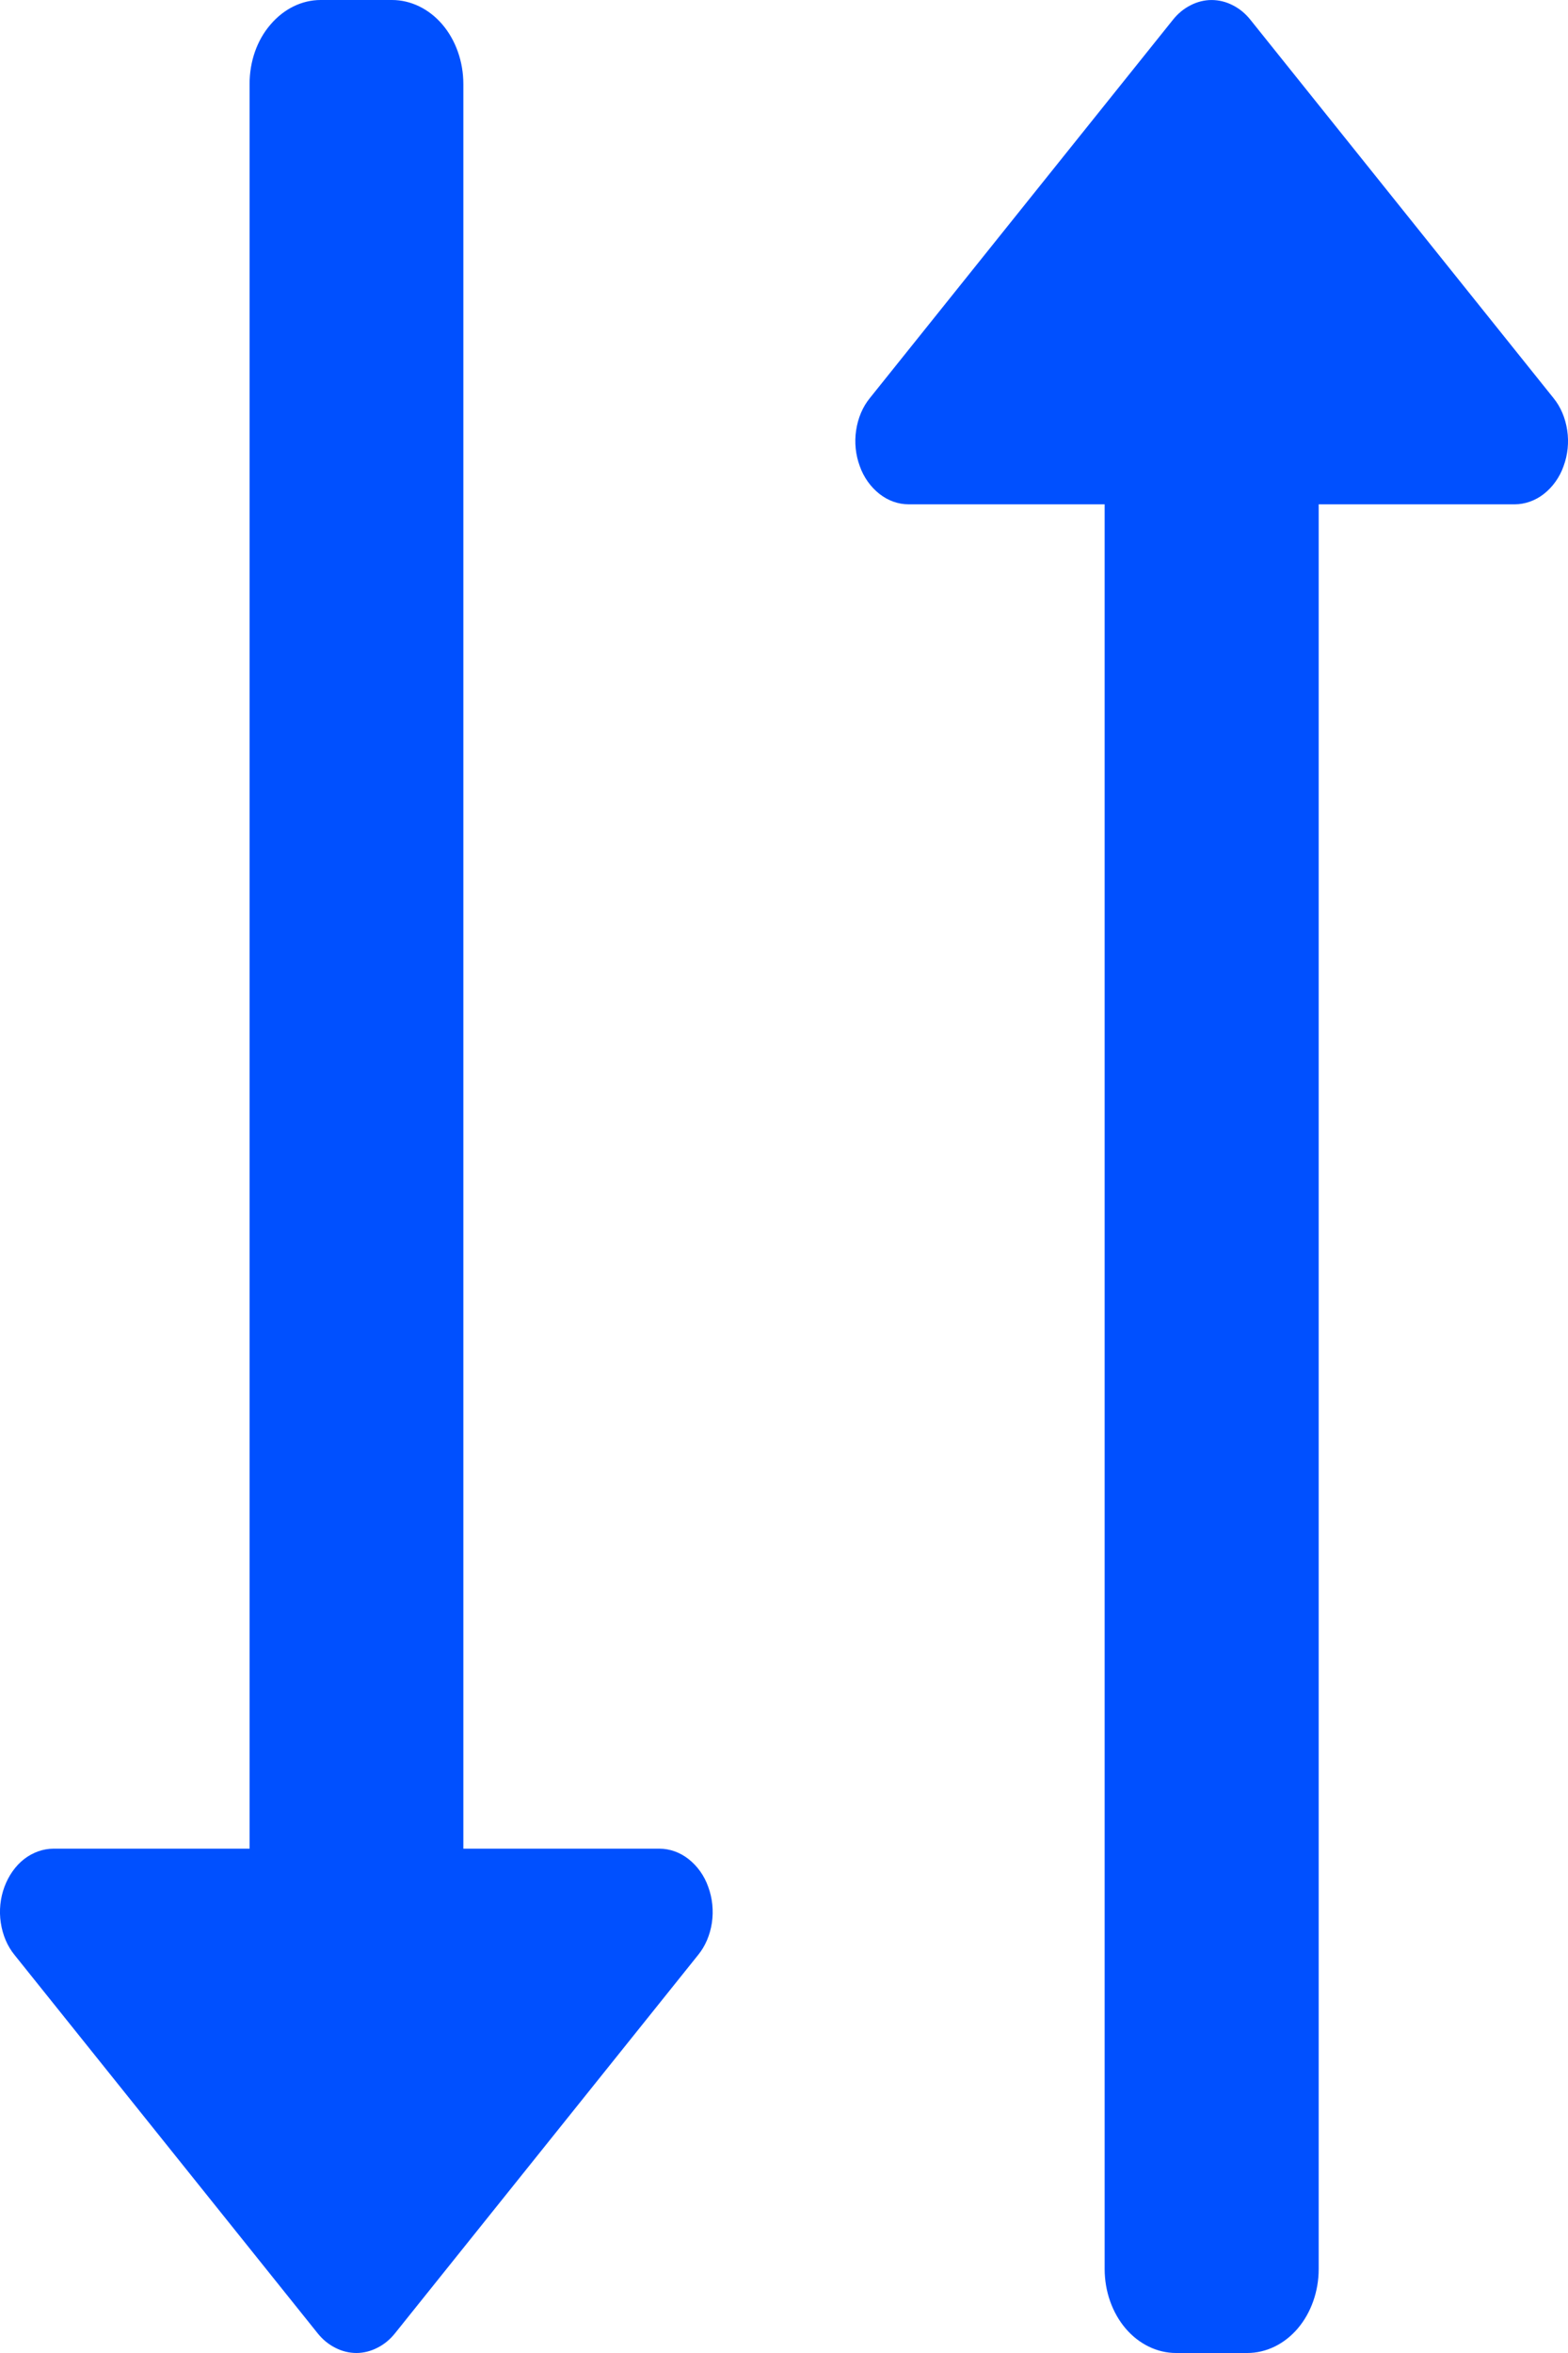 <svg width="6" height="9" viewBox="0 0 6 9" fill="none" xmlns="http://www.w3.org/2000/svg">
<path d="M2.523 7.071H1.773V0.321C1.773 0.236 1.744 0.154 1.693 0.094C1.642 0.034 1.572 0 1.5 0H1.227C1.155 0 1.086 0.034 1.035 0.094C0.983 0.154 0.955 0.236 0.955 0.321V7.071H0.205C0.165 7.071 0.126 7.085 0.092 7.111C0.059 7.137 0.033 7.174 0.017 7.217C0.001 7.26 -0.004 7.308 0.003 7.354C0.01 7.401 0.028 7.444 0.056 7.478L1.215 8.924C1.234 8.948 1.257 8.967 1.283 8.98C1.308 8.993 1.336 9 1.364 9C1.391 9 1.419 8.993 1.444 8.98C1.47 8.967 1.493 8.948 1.512 8.924L2.671 7.478C2.699 7.444 2.717 7.401 2.724 7.355C2.731 7.308 2.726 7.26 2.71 7.217C2.695 7.174 2.668 7.137 2.635 7.111C2.602 7.085 2.563 7.071 2.523 7.071V7.071ZM5.944 1.522L4.785 0.076C4.766 0.052 4.743 0.033 4.717 0.02C4.692 0.007 4.664 7.8014e-05 4.636 7.8014e-05C4.609 7.8014e-05 4.581 0.007 4.556 0.02C4.53 0.033 4.507 0.052 4.488 0.076L3.329 1.522C3.301 1.556 3.283 1.599 3.276 1.646C3.269 1.692 3.274 1.74 3.29 1.783C3.305 1.826 3.332 1.863 3.365 1.889C3.398 1.915 3.437 1.929 3.477 1.929H4.227V8.679C4.227 8.764 4.256 8.846 4.307 8.906C4.358 8.966 4.428 9 4.5 9H4.773C4.845 9 4.915 8.966 4.966 8.906C5.017 8.846 5.046 8.764 5.046 8.679V1.929H5.796C5.835 1.929 5.875 1.915 5.908 1.889C5.941 1.863 5.968 1.826 5.983 1.783C5.999 1.74 6.004 1.692 5.997 1.646C5.99 1.599 5.972 1.556 5.944 1.522V1.522Z" fill="#0050FF"/>
</svg>

